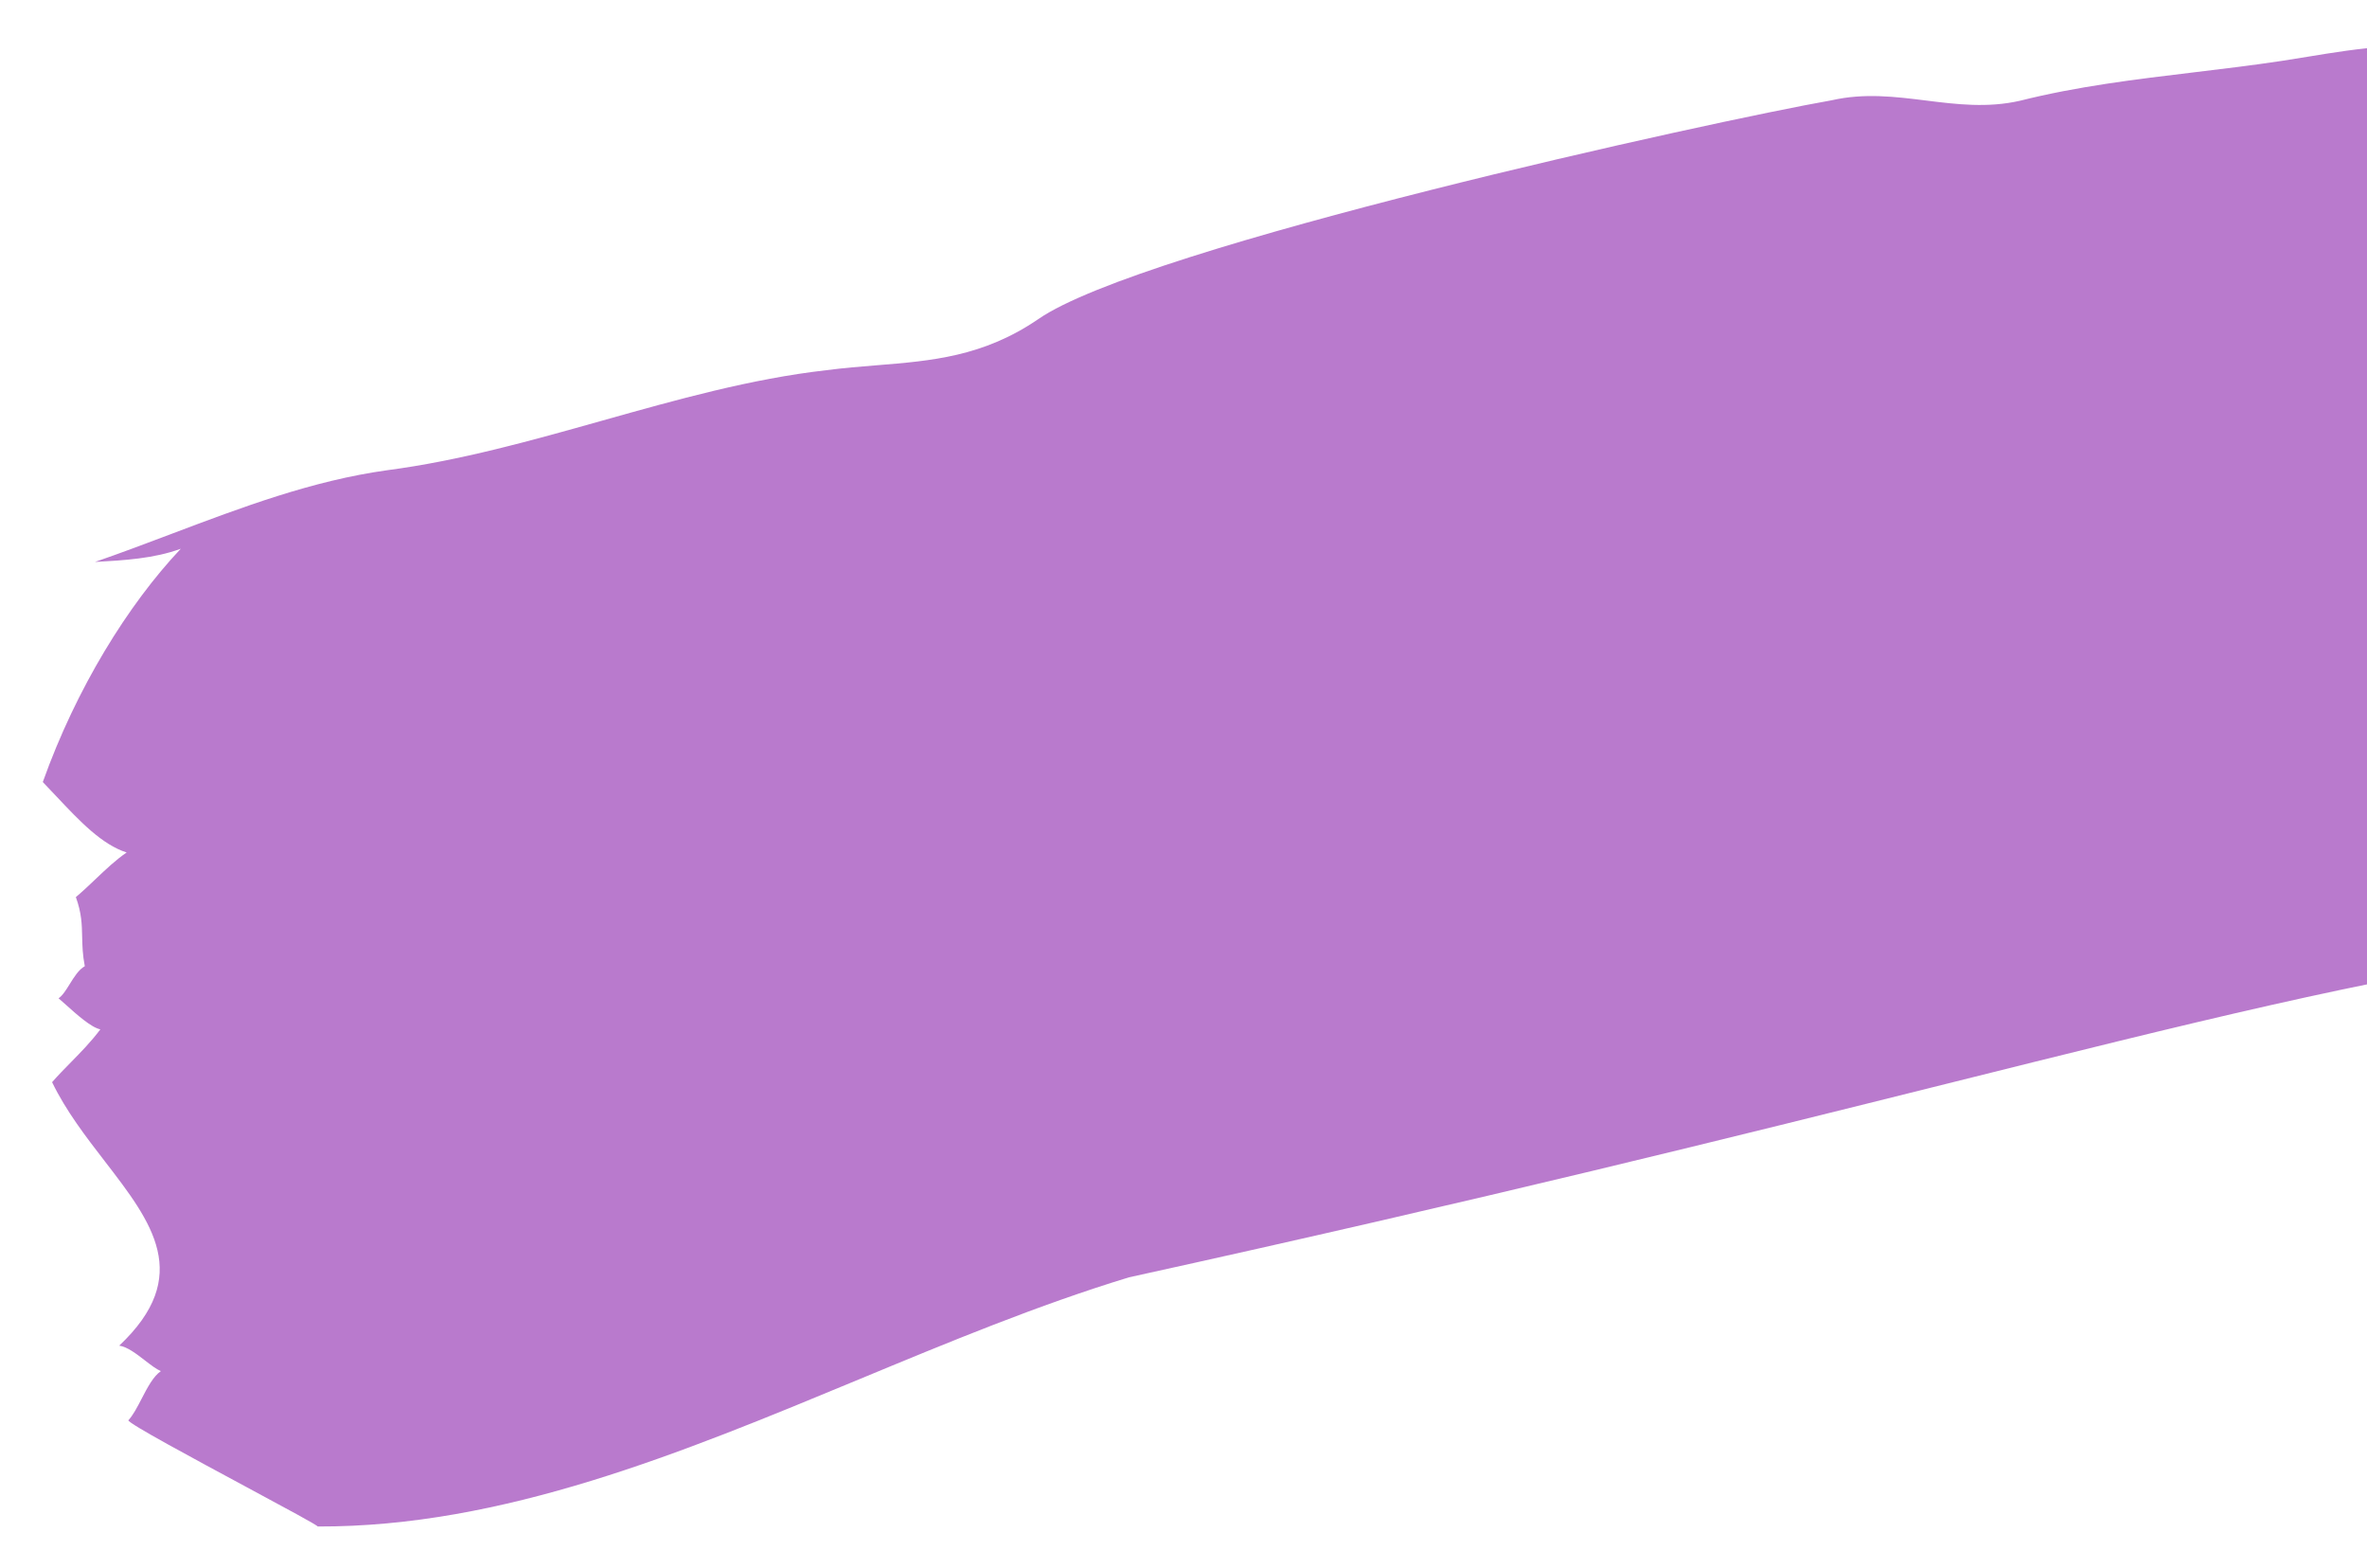 <svg width="299" height="198" viewBox="0 0 299 198" fill="none" xmlns="http://www.w3.org/2000/svg">
<g filter="url(#filter0_d_1222_294)">
<path fill-rule="evenodd" clip-rule="evenodd" d="M108.485 172.24C86.037 181.556 63.545 190.89 40.13 190.815C40.125 190.669 36.025 188.463 31.221 185.879C24.427 182.224 16.226 177.812 16.213 177.401C16.809 176.763 17.34 175.739 17.885 174.687C18.609 173.291 19.359 171.846 20.32 171.19C19.731 170.938 19.04 170.404 18.311 169.84C17.241 169.013 16.089 168.122 15.061 167.971C24.402 159.161 19.21 152.428 13.245 144.691C10.851 141.587 8.333 138.321 6.58 134.694C7.334 133.83 8.133 133.017 8.942 132.194C10.21 130.903 11.502 129.589 12.678 128.019C11.536 127.805 9.627 126.088 8.298 124.893C7.95 124.58 7.642 124.303 7.398 124.099C7.91 123.749 8.351 123.039 8.812 122.294C9.364 121.406 9.945 120.469 10.712 120.043C10.428 118.591 10.402 117.431 10.378 116.321C10.344 114.773 10.312 113.323 9.582 111.316C10.446 110.587 11.266 109.808 12.076 109.038C13.361 107.817 14.623 106.618 16 105.678C12.855 104.68 10.049 101.699 7.138 98.606C6.566 97.998 5.99 97.386 5.406 96.783C9.626 84.94 16.177 74.371 22.837 67.313C19.437 68.561 15.717 68.771 11.998 68.982C15.236 67.864 18.452 66.649 21.669 65.433C30.563 62.072 39.467 58.706 48.899 57.397C58.089 56.191 67.101 53.655 76.077 51.13C85.502 48.479 94.888 45.839 104.396 44.76C106.553 44.477 108.653 44.307 110.718 44.141C117.669 43.58 124.213 43.052 131.138 38.322C144.325 29.136 216.558 13.263 231.381 10.666C235.508 9.729 239.392 10.212 243.276 10.695C247.16 11.178 251.044 11.662 255.171 10.725C262.396 8.905 269.778 8.019 277.203 7.129C280.883 6.687 284.575 6.244 288.262 5.686C289.332 5.524 290.414 5.346 291.505 5.167C297.969 4.107 304.731 2.998 311.161 4.74C320.512 7.459 321.608 12.146 325.098 27.067C325.386 28.299 325.69 29.6 326.017 30.975C327.385 36.884 329.04 42.776 330.7 48.683C335.865 67.067 341.07 85.595 337.772 105.209C335.703 116.546 330.527 117.221 322.586 118.256C322.065 118.324 321.531 118.394 320.986 118.468C299.023 121.631 277.131 127.096 245.812 134.915C219.76 141.418 187.186 149.55 142.622 159.34C131.178 162.823 119.838 167.529 108.485 172.24Z" fill="#B97ACD"/>
</g>
<defs>
<filter id="filter0_d_1222_294" x="0.406" y="0.83" width="343.399" height="196.985" filterUnits="userSpaceOnUse" color-interpolation-filters="sRGB">
<feFlood flood-opacity="0" result="BackgroundImageFix"/>
<feColorMatrix in="SourceAlpha" type="matrix" values="0 0 0 0 0 0 0 0 0 0 0 0 0 0 0 0 0 0 127 0" result="hardAlpha"/>
<feOffset dy="2"/>
<feGaussianBlur stdDeviation="2.5"/>
<feComposite in2="hardAlpha" operator="out"/>
<feColorMatrix type="matrix" values="0 0 0 0 0 0 0 0 0 0 0 0 0 0 0 0 0 0 0.15 0"/>
<feBlend mode="multiply" in2="BackgroundImageFix" result="effect1_dropShadow_1222_294"/>
<feBlend mode="normal" in="SourceGraphic" in2="effect1_dropShadow_1222_294" result="shape"/>
</filter>
</defs>
</svg>
